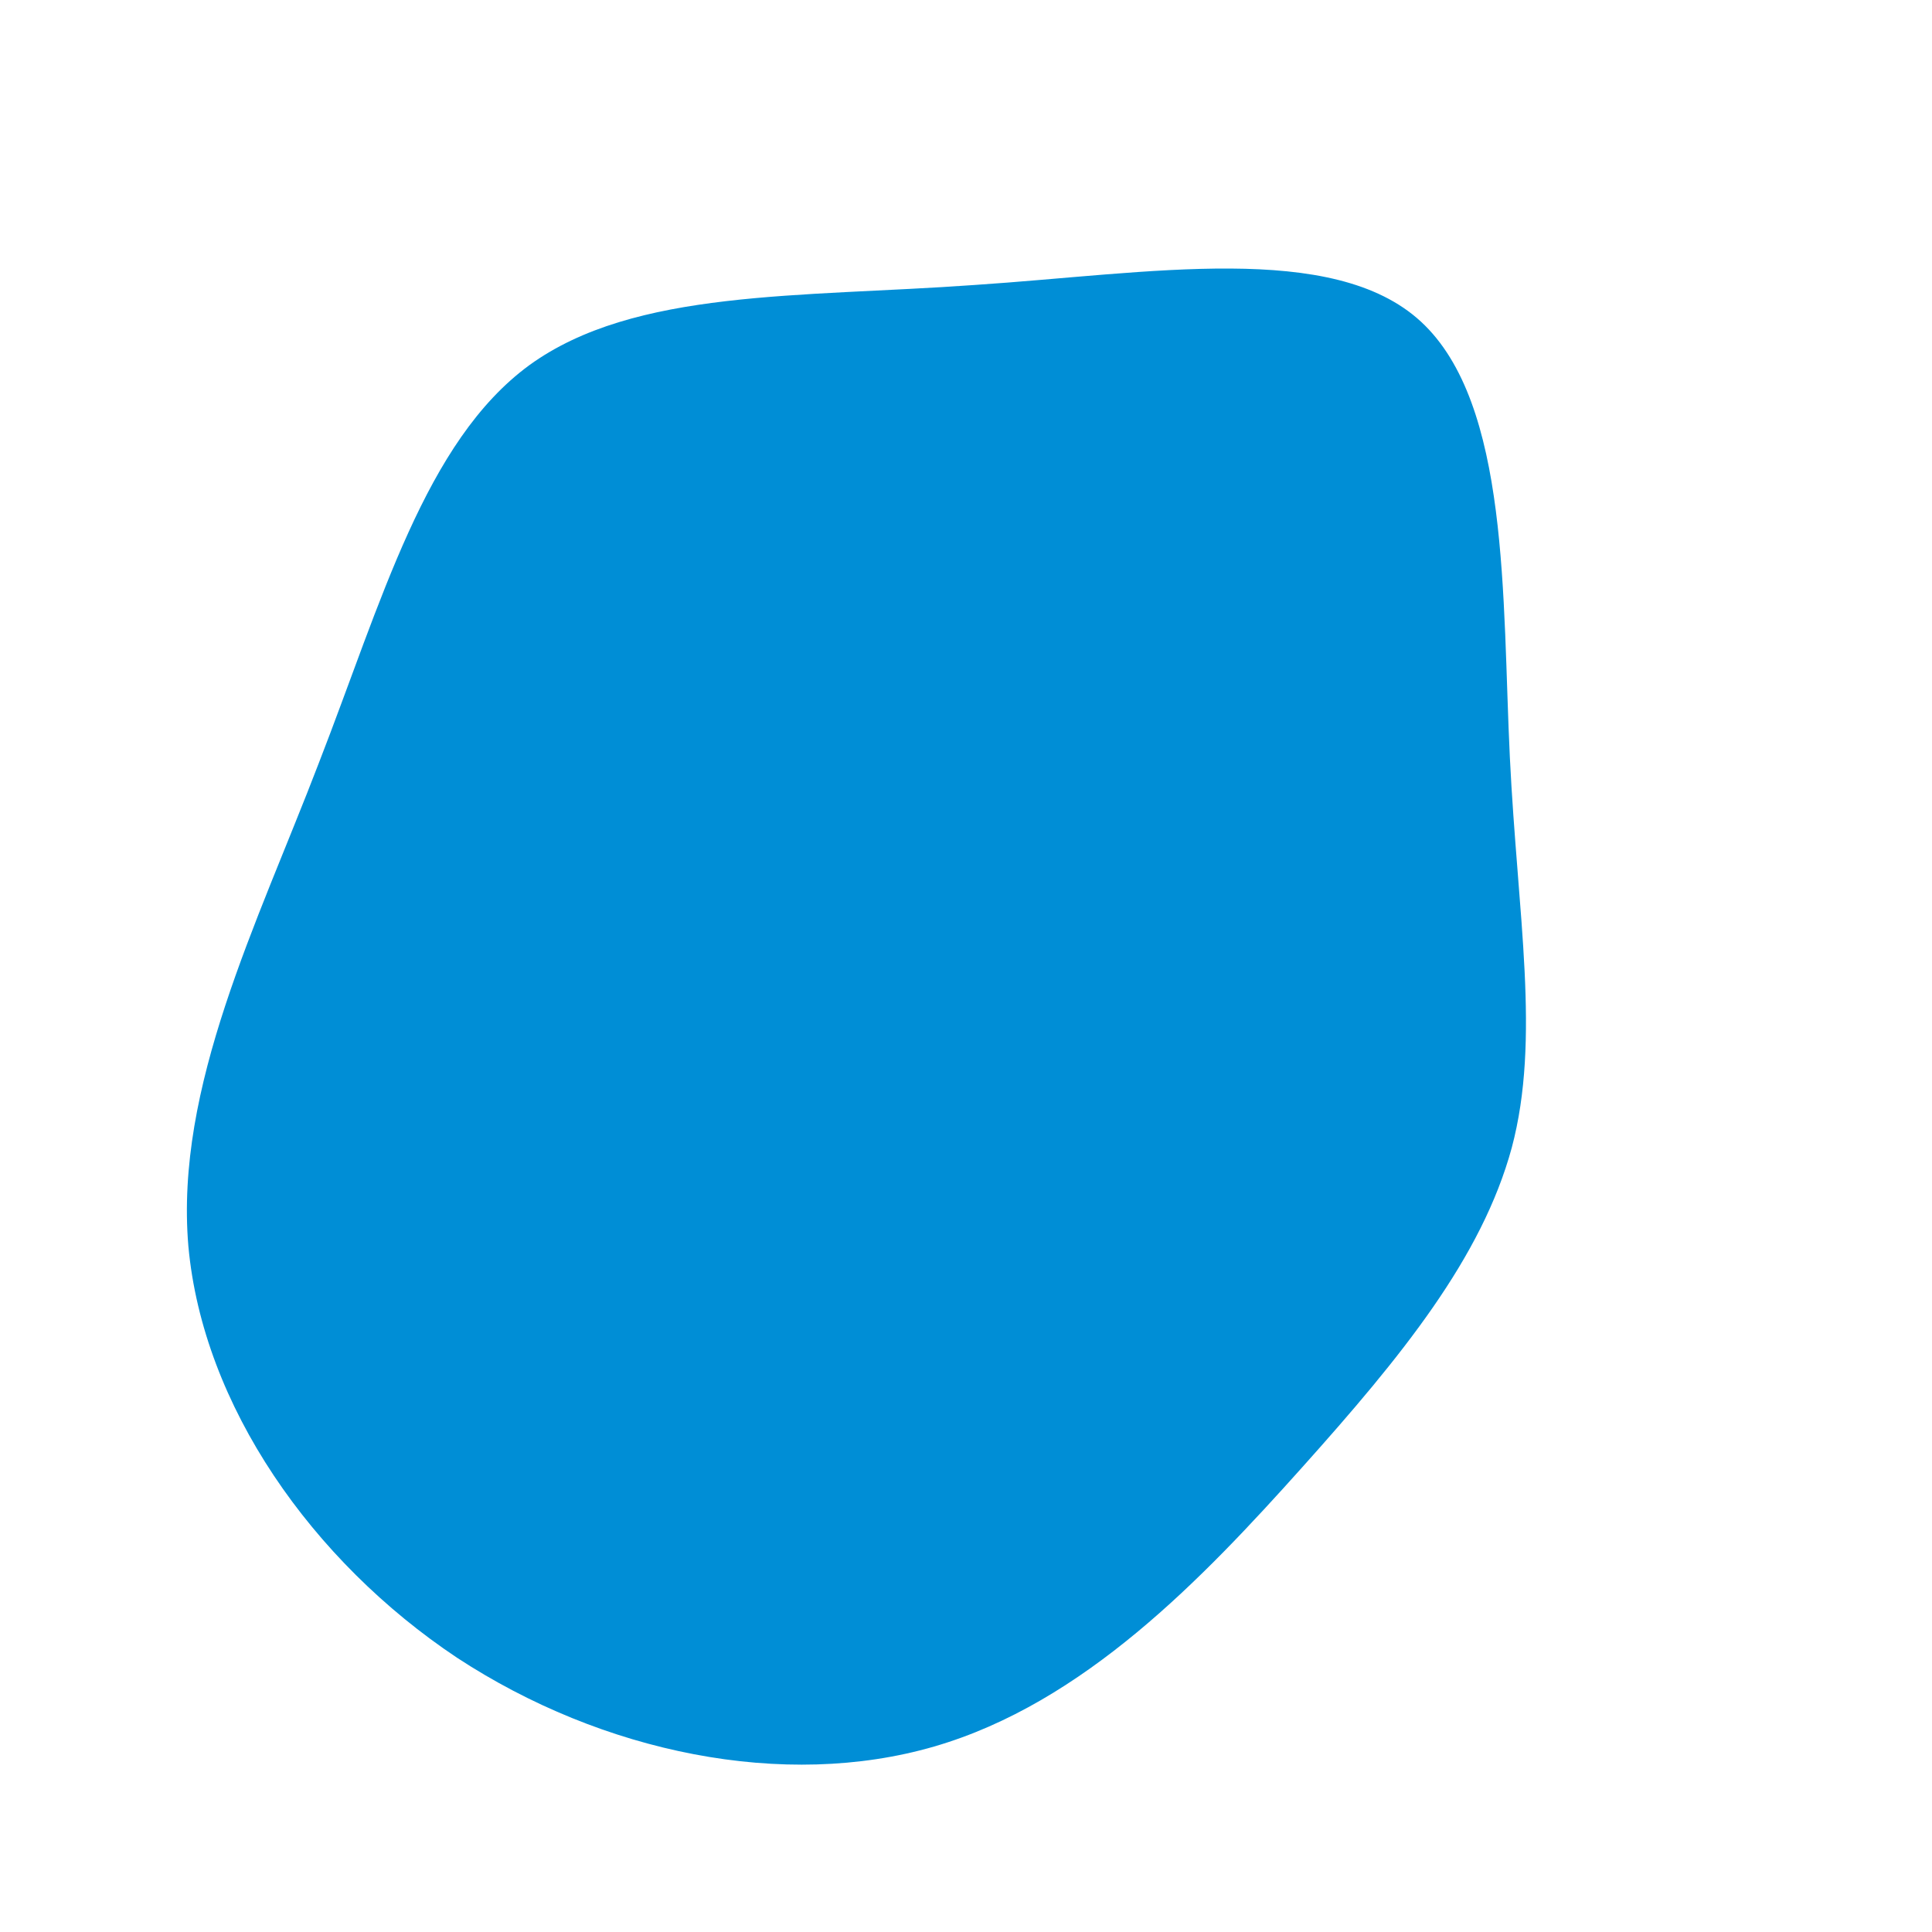 <?xml version="1.0" standalone="no"?>
<svg viewBox="0 0 200 200" xmlns="http://www.w3.org/2000/svg">
  <path fill="#008ED6" d="M47.1,-66.7C56.3,-58.2,55.5,-38,56.3,-21.6C57.1,-5.2,59.5,7.5,56.5,18.8C53.4,30.2,45.1,40.4,34.8,51.9C24.5,63.4,12.2,76.3,-3.3,80.8C-18.8,85.3,-37.6,81.5,-52.7,71.6C-67.7,61.6,-79,45.5,-80.5,29C-81.9,12.5,-73.4,-4.3,-67,-21C-60.5,-37.7,-56,-54.3,-45.2,-62.2C-34.3,-70.1,-17.2,-69.2,0.9,-70.5C19,-71.7,38,-75.1,47.1,-66.7Z" transform="translate(100 100)" />
</svg>
